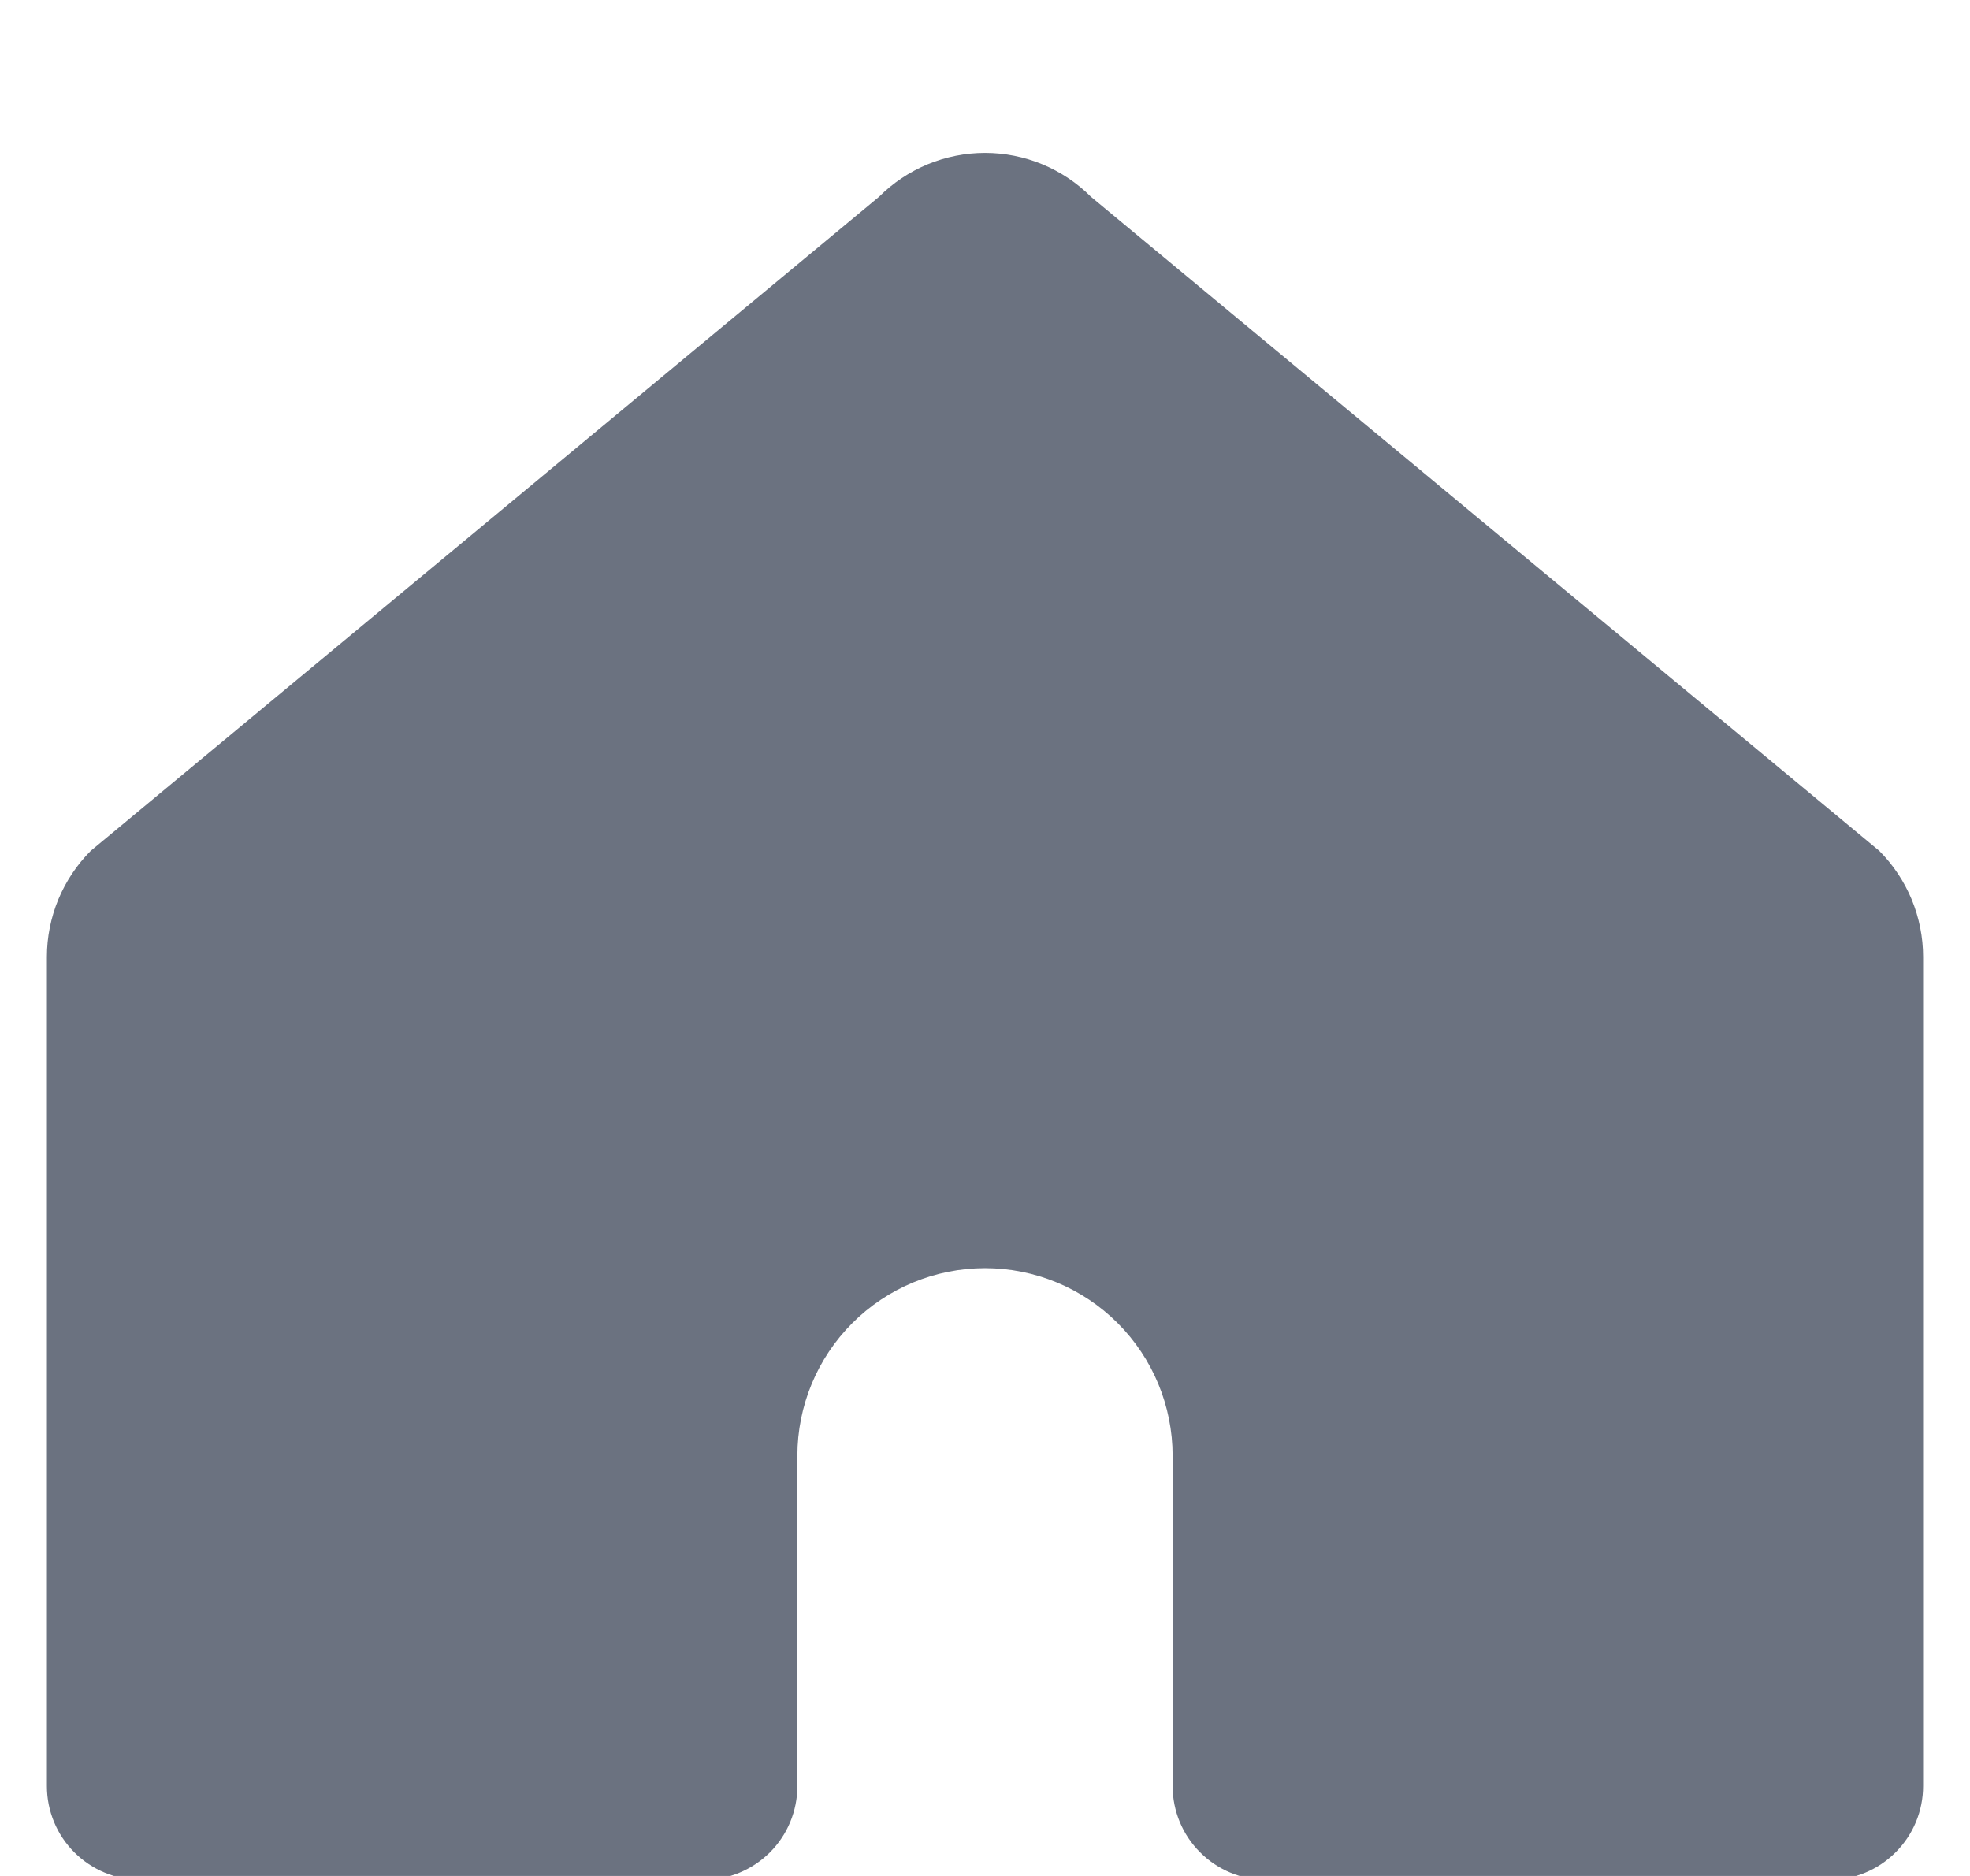 <svg width="21" height="20" viewBox="0 -1 25 24" fill="none" xmlns="http://www.w3.org/2000/svg">
<path d="M14.9 17.624V21.85C14.9 22.168 15.026 22.473 15.252 22.698C15.476 22.923 15.782 23.05 16.1 23.05H23.3C23.618 23.05 23.924 22.923 24.148 22.698C24.374 22.473 24.5 22.168 24.5 21.85V11.242C24.5 10.99 24.45 10.74 24.354 10.507C24.257 10.274 24.116 10.062 23.938 9.884L13.856 1.518C13.678 1.34 13.467 1.199 13.234 1.102C13.001 1.006 12.752 0.956 12.5 0.956C12.248 0.956 11.999 1.006 11.766 1.102C11.533 1.199 11.322 1.34 11.144 1.518L1.062 9.884C0.884 10.062 0.743 10.274 0.646 10.507C0.55 10.74 0.5 10.99 0.5 11.242L0.5 21.85C0.5 22.168 0.626 22.473 0.851 22.698C1.077 22.923 1.382 23.05 1.7 23.05H8.9C9.218 23.05 9.523 22.923 9.749 22.698C9.974 22.473 10.1 22.168 10.1 21.85V17.624C10.1 16.988 10.353 16.377 10.803 15.927C11.253 15.477 11.864 15.224 12.5 15.224C13.136 15.224 13.747 15.477 14.197 15.927C14.647 16.377 14.9 16.988 14.9 17.624Z" fill="#6B7280"/>
</svg>